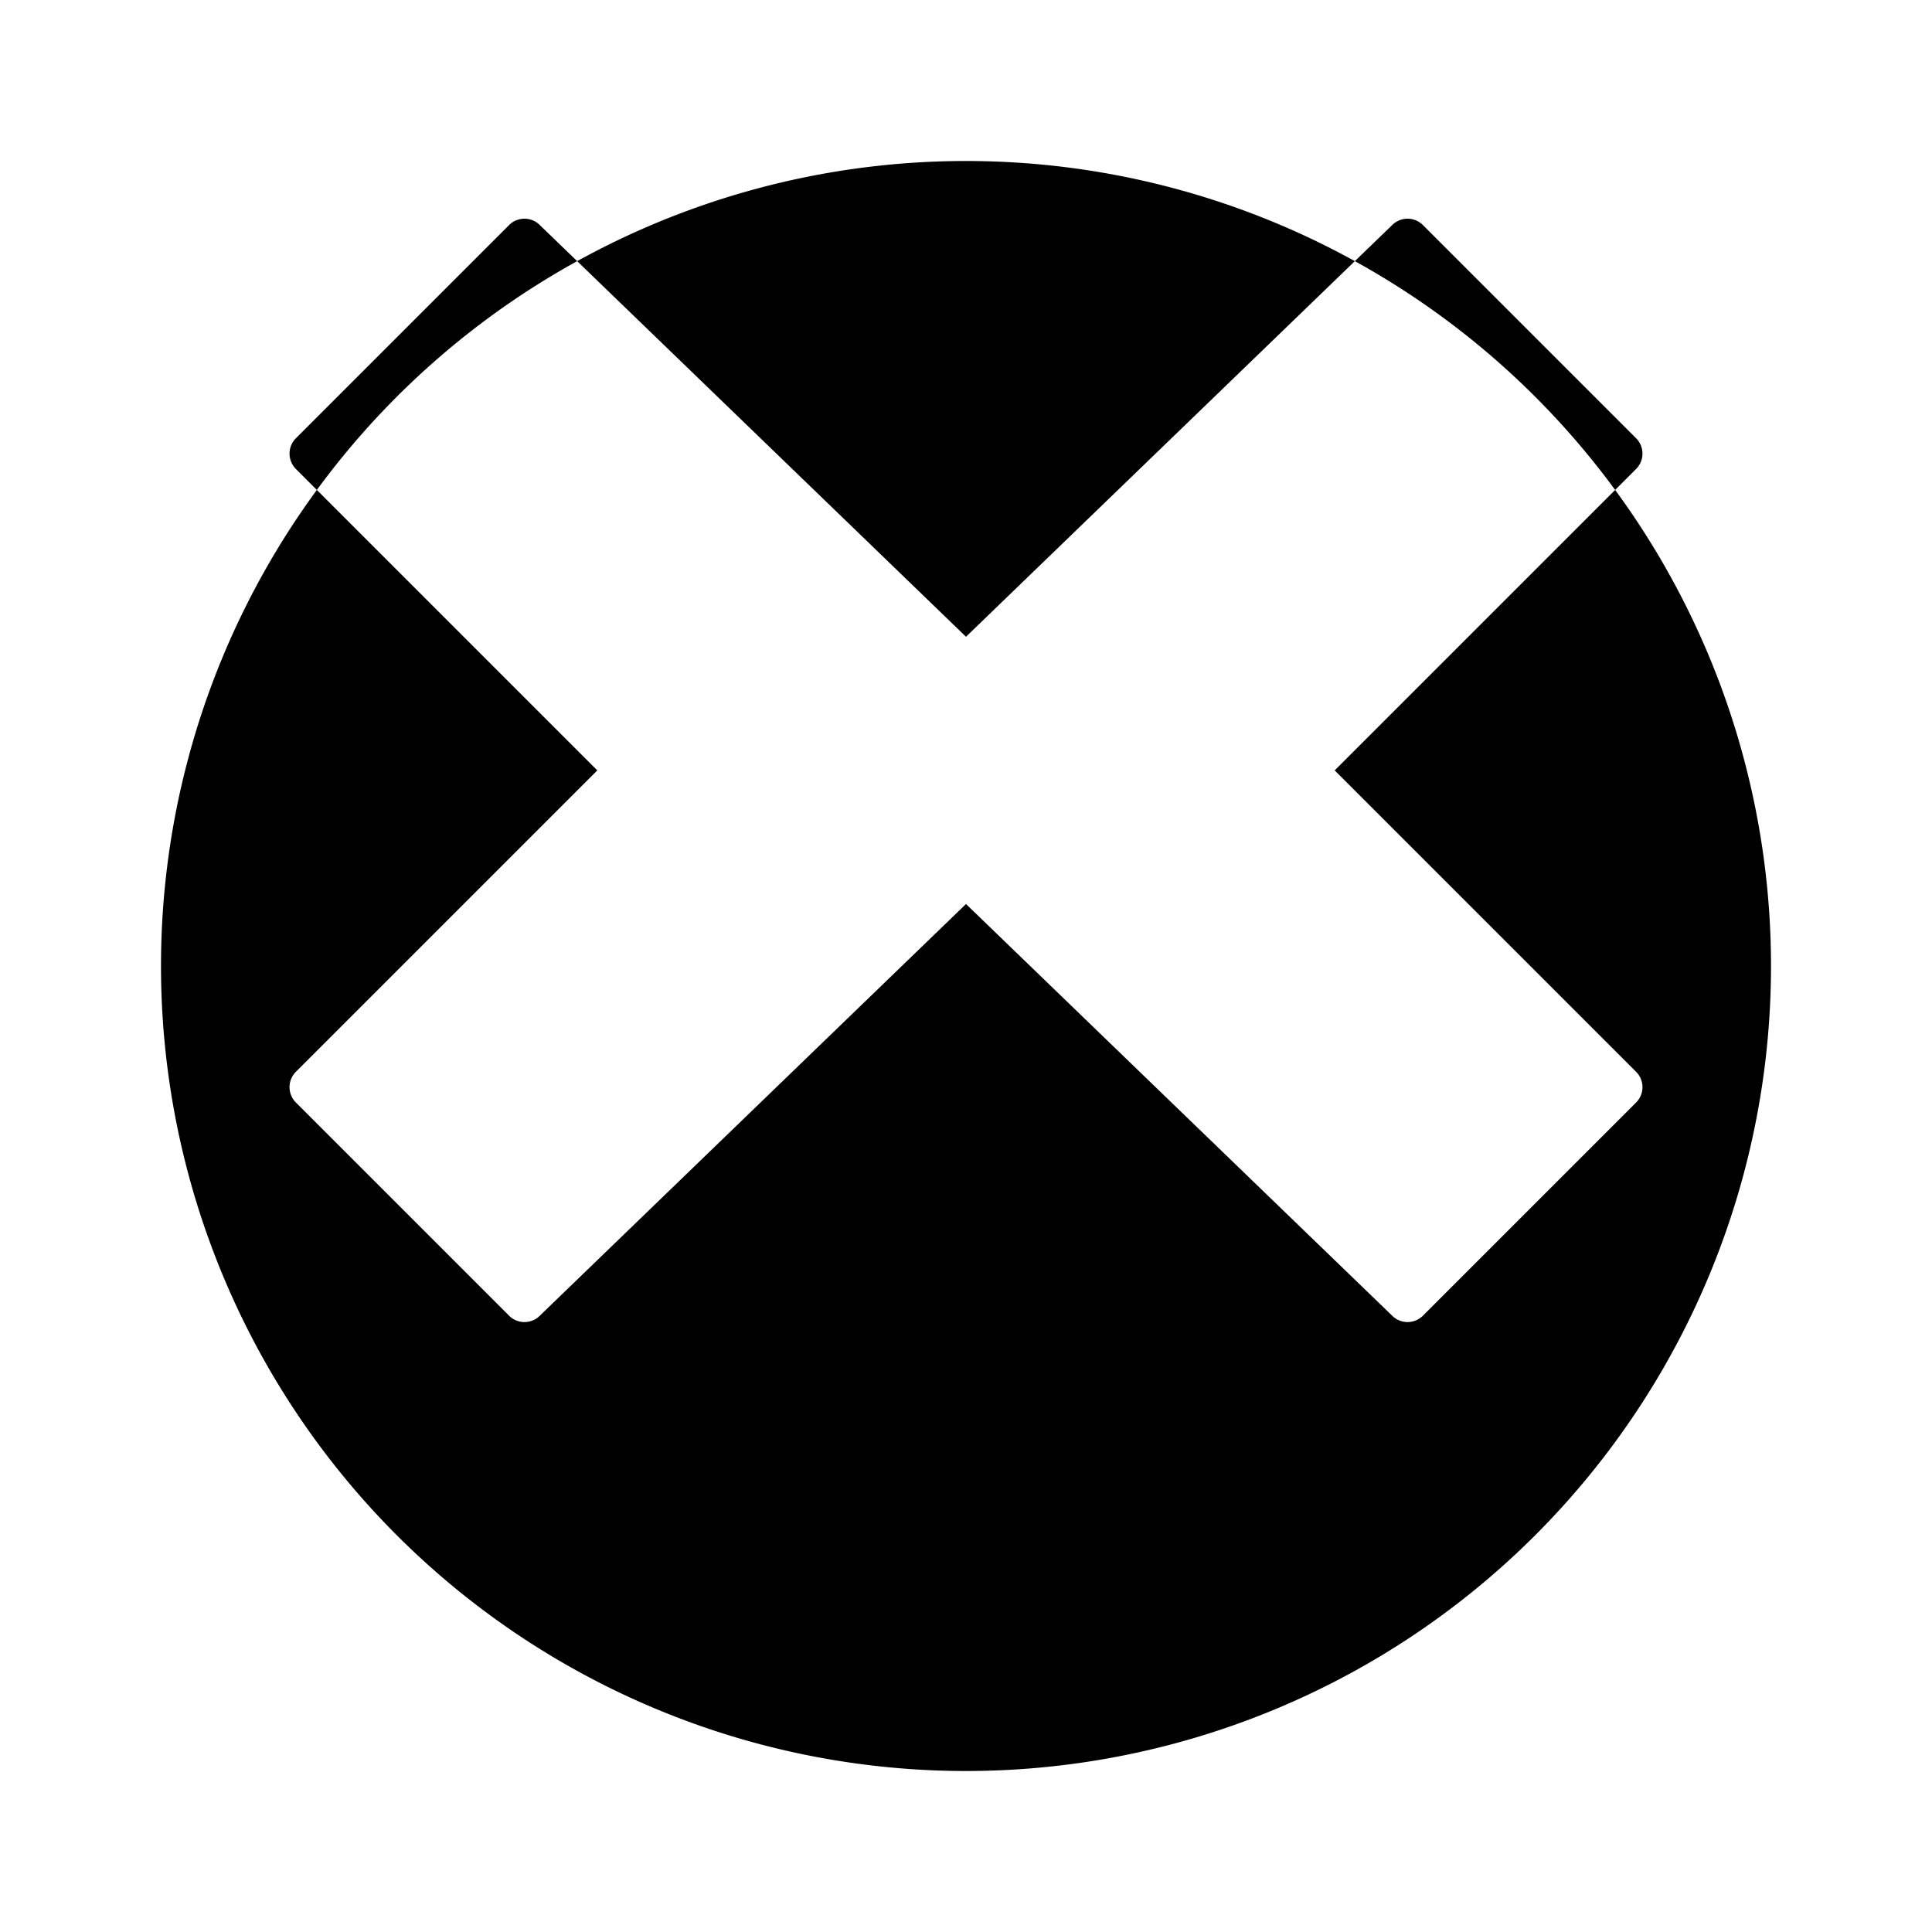 <svg xmlns="http://www.w3.org/2000/svg" width="24" height="24" viewBox="0 0 24 24" fill="currentColor"><path d="M12,2A10,10,0,0,0,2,12a10,10,0,0,0,10,10,10,10,0,0,0,10-10A10,10,0,0,0,12,2Zm5.68,14.34a.27.27,0,0,1-.39,0L12,11.23,6.71,16.34a.27.27,0,0,1-.39,0L3.68,13.7a.27.27,0,0,1,0-.39L7.42,9.57,3.68,5.83a.27.27,0,0,1,0-.39L6.32,2.8a.27.27,0,0,1,.39,0L12,7.91l5.29-5.11a.27.27,0,0,1,.39,0L20.32,5.44a.27.27,0,0,1,0,.39L16.58,9.57l3.74,3.74a.27.27,0,0,1,0,.39Z"/></svg>